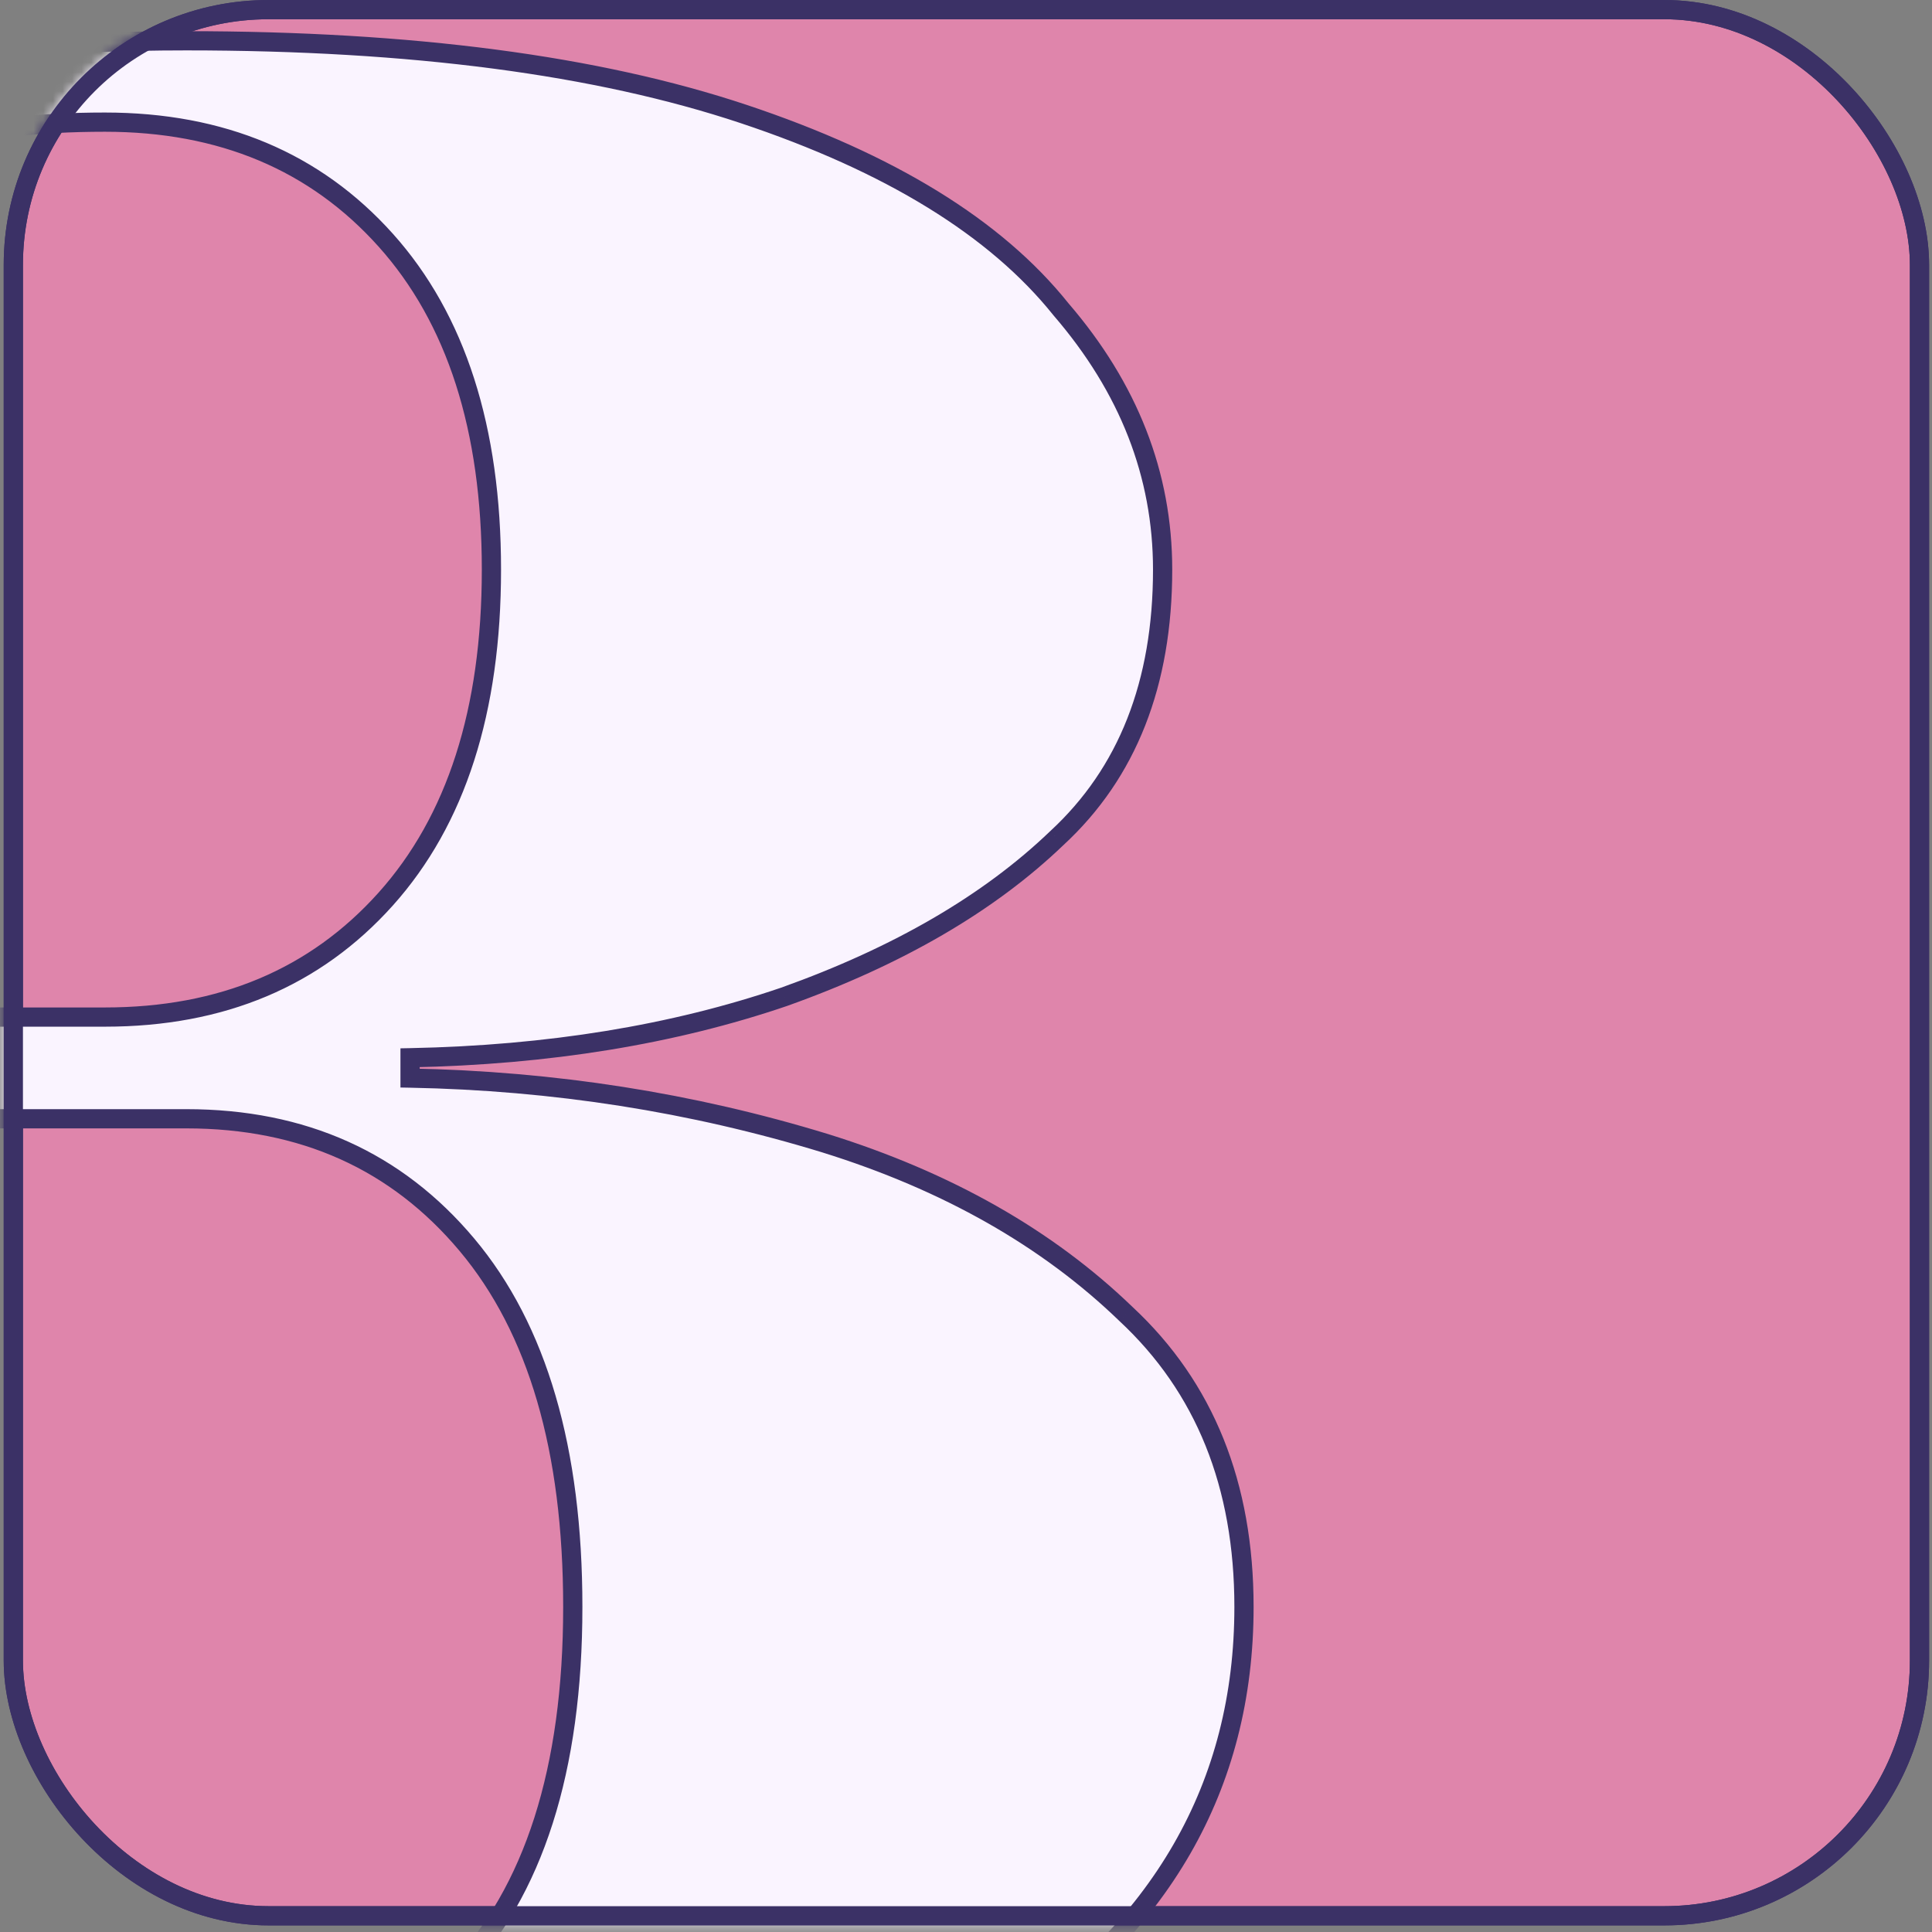 <svg width="201" height="201" viewBox="0 0 201 201" fill="none" xmlns="http://www.w3.org/2000/svg">
<rect x="0" y="0" width="201" height="201" fill="#808080" stroke="none"/>
<rect x="1.387" y="1.001" width="198.312" height="198.312" rx="26.554" fill="#DF85AB" stroke="#3B3166" stroke-width="2"/>
<mask id="mask0_67_421" style="mask-type:alpha" maskUnits="userSpaceOnUse" x="0" y="0" width="201" height="201">
<rect x="0.387" width="200.312" height="200.312" rx="27.554" fill="white"/>
</mask>
<g mask="url(#mask0_67_421)">
<path d="M19.386 228.544C1.047 228.544 -14.894 225.582 -28.437 219.657C-41.698 213.45 -51.855 205.409 -58.908 195.534C-65.962 185.377 -69.489 174.515 -69.489 162.947H-58.908C-58.908 172.257 -55.946 181.145 -50.021 189.609C-44.096 198.073 -35.914 204.986 -25.474 210.346C-14.753 215.425 -2.621 217.964 10.922 217.964C43.368 217.964 59.591 201.036 59.591 167.179C59.591 150.815 55.923 138.259 48.587 129.513C41.252 120.767 31.518 116.394 19.386 116.394H-8.123V105.813H10.922C23.054 105.813 32.788 101.722 40.123 93.54C47.459 85.358 51.127 73.931 51.127 59.26C51.127 44.589 47.459 33.162 40.123 24.98C32.788 16.798 23.054 12.707 10.922 12.707C3.868 12.707 -2.198 13.412 -7.276 14.823L-14.471 16.939V80.421L-19.973 81.69C-24.487 82.255 -28.296 82.537 -31.399 82.537C-40.992 82.537 -48.751 79.715 -54.676 74.073C-60.319 68.148 -63.14 60.389 -63.14 50.796C-63.14 37.818 -56.369 26.814 -42.826 17.785C-29.001 8.757 -8.264 4.243 19.386 4.243C42.803 4.243 62.13 6.782 77.366 11.861C92.601 16.939 103.605 23.71 110.376 32.175C117.43 40.357 120.956 49.385 120.956 59.26C120.956 71.11 117.289 80.421 109.953 87.192C102.899 93.963 93.448 99.465 81.598 103.697C70.03 107.647 57.051 109.763 42.662 110.045V112.162C57.616 112.444 72.005 114.701 85.83 118.933C98.526 122.883 108.965 128.808 117.147 136.708C125.33 144.326 129.421 154.483 129.421 167.179C129.421 185.8 120.815 200.754 103.605 212.039C86.394 223.043 58.321 228.544 19.386 228.544Z" fill="#FAF4FF"/>
<path d="M-28.437 219.657L-28.861 220.563L-28.849 220.568L-28.838 220.573L-28.437 219.657ZM-58.908 195.534L-59.73 196.104L-59.722 196.115L-58.908 195.534ZM-69.489 162.947V161.947H-70.489V162.947H-69.489ZM-58.908 162.947H-57.908V161.947H-58.908V162.947ZM-50.021 189.609L-49.202 189.036L-49.202 189.036L-50.021 189.609ZM-25.474 210.346L-25.931 211.236L-25.917 211.243L-25.903 211.25L-25.474 210.346ZM48.587 129.513L49.353 128.871L49.353 128.871L48.587 129.513ZM-8.123 116.394H-9.123V117.394H-8.123V116.394ZM-8.123 105.813V104.813H-9.123V105.813H-8.123ZM40.123 93.54L39.379 92.873L39.379 92.873L40.123 93.54ZM40.123 24.98L39.379 25.648L39.379 25.648L40.123 24.98ZM-7.276 14.823L-7.544 13.86L-7.551 13.861L-7.559 13.864L-7.276 14.823ZM-14.471 16.939L-14.753 15.98L-15.471 16.191V16.939H-14.471ZM-14.471 80.421L-14.246 81.395L-13.471 81.216V80.421H-14.471ZM-19.973 81.69L-19.849 82.683L-19.798 82.676L-19.748 82.665L-19.973 81.69ZM-54.676 74.073L-55.4 74.762L-55.383 74.78L-55.366 74.797L-54.676 74.073ZM-42.826 17.785L-43.373 16.948L-43.381 16.953L-42.826 17.785ZM77.366 11.861L77.049 12.809L77.049 12.809L77.366 11.861ZM110.376 32.175L109.595 32.799L109.607 32.814L109.619 32.828L110.376 32.175ZM109.953 87.192L109.275 86.457L109.267 86.464L109.26 86.471L109.953 87.192ZM81.598 103.697L81.921 104.644L81.934 104.639L81.598 103.697ZM42.662 110.045L42.643 109.046L41.662 109.065V110.045H42.662ZM42.662 112.162H41.662V113.143L42.644 113.161L42.662 112.162ZM85.83 118.933L86.127 117.978L86.123 117.977L85.83 118.933ZM117.147 136.708L116.453 137.427L116.459 137.433L116.466 137.44L117.147 136.708ZM103.605 212.039L104.143 212.882L104.153 212.875L103.605 212.039ZM19.386 227.544C1.152 227.544 -14.646 224.599 -28.036 218.741L-28.838 220.573C-15.142 226.565 0.941 229.544 19.386 229.544V227.544ZM-28.013 218.751C-41.15 212.602 -51.16 204.662 -58.094 194.953L-59.722 196.115C-52.55 206.156 -42.245 214.298 -28.861 220.563L-28.013 218.751ZM-58.087 194.964C-65.032 184.962 -68.489 174.296 -68.489 162.947H-70.489C-70.489 174.733 -66.891 185.792 -59.73 196.104L-58.087 194.964ZM-69.489 163.947H-58.908V161.947H-69.489V163.947ZM-59.908 162.947C-59.908 172.485 -56.869 181.569 -50.84 190.183L-49.202 189.036C-55.022 180.72 -57.908 172.03 -57.908 162.947H-59.908ZM-50.84 190.183C-44.81 198.797 -36.495 205.811 -25.931 211.236L-25.018 209.457C-35.332 204.16 -43.382 197.349 -49.202 189.036L-50.84 190.183ZM-25.903 211.25C-15.03 216.4 -2.748 218.964 10.922 218.964V216.964C-2.494 216.964 -14.477 214.449 -25.047 209.443L-25.903 211.25ZM10.922 218.964C27.31 218.964 39.782 214.687 48.145 205.96C56.501 197.241 60.591 184.251 60.591 167.179H58.591C58.591 183.964 54.569 196.367 46.702 204.576C38.842 212.777 26.979 216.964 10.922 216.964V218.964ZM60.591 167.179C60.591 150.68 56.894 137.861 49.353 128.871L47.821 130.156C54.952 138.658 58.591 150.95 58.591 167.179H60.591ZM49.353 128.871C41.815 119.882 31.792 115.394 19.386 115.394V117.394C31.243 117.394 40.689 121.652 47.821 130.156L49.353 128.871ZM19.386 115.394H-8.123V117.394H19.386V115.394ZM-7.123 116.394V105.813H-9.123V116.394H-7.123ZM-8.123 106.813H10.922V104.813H-8.123V106.813ZM10.922 106.813C23.305 106.813 33.321 102.625 40.868 94.208L39.379 92.873C32.254 100.82 22.802 104.813 10.922 104.813V106.813ZM40.868 94.208C48.416 85.788 52.127 74.094 52.127 59.26H50.127C50.127 73.769 46.501 84.928 39.379 92.873L40.868 94.208ZM52.127 59.26C52.127 44.426 48.416 32.732 40.868 24.313L39.379 25.648C46.501 33.592 50.127 44.751 50.127 59.26H52.127ZM40.868 24.313C33.321 15.896 23.305 11.707 10.922 11.707V13.707C22.802 13.707 32.254 17.701 39.379 25.648L40.868 24.313ZM10.922 11.707C3.806 11.707 -2.355 12.418 -7.544 13.86L-7.009 15.787C-2.041 14.407 3.93 13.707 10.922 13.707V11.707ZM-7.559 13.864L-14.753 15.98L-14.189 17.898L-6.994 15.782L-7.559 13.864ZM-15.471 16.939V80.421H-13.471V16.939H-15.471ZM-14.696 79.446L-20.198 80.716L-19.748 82.665L-14.246 81.395L-14.696 79.446ZM-20.097 80.698C-24.587 81.259 -28.352 81.537 -31.399 81.537V83.537C-28.24 83.537 -24.387 83.25 -19.849 82.683L-20.097 80.698ZM-31.399 81.537C-40.783 81.537 -48.279 78.784 -53.986 73.348L-55.366 74.797C-49.223 80.647 -41.202 83.537 -31.399 83.537V81.537ZM-53.952 73.383C-59.388 67.676 -62.14 60.179 -62.14 50.796H-64.14C-64.14 60.598 -61.25 68.62 -55.4 74.762L-53.952 73.383ZM-62.14 50.796C-62.14 38.238 -55.616 27.514 -42.272 18.618L-43.381 16.953C-57.122 26.114 -64.14 37.397 -64.14 50.796H-62.14ZM-42.279 18.623C-28.693 9.75 -8.187 5.243 19.386 5.243V3.243C-8.341 3.243 -29.309 7.764 -43.373 16.948L-42.279 18.623ZM19.386 5.243C42.741 5.243 61.951 7.776 77.049 12.809L77.682 10.912C62.309 5.788 42.866 3.243 19.386 3.243V5.243ZM77.049 12.809C92.185 17.854 102.989 24.542 109.595 32.799L111.157 31.55C104.22 22.879 93.018 16.024 77.682 10.912L77.049 12.809ZM109.619 32.828C116.532 40.846 119.956 49.648 119.956 59.26H121.956C121.956 49.122 118.328 39.867 111.133 31.522L109.619 32.828ZM119.956 59.26C119.956 70.888 116.367 79.911 109.275 86.457L110.631 87.927C118.21 80.931 121.956 71.332 121.956 59.26H119.956ZM109.26 86.471C102.333 93.121 93.015 98.558 81.261 102.756L81.934 104.639C93.88 100.373 103.465 94.806 110.645 87.913L109.26 86.471ZM81.275 102.751C69.82 106.662 56.946 108.765 42.643 109.046L42.682 111.045C57.157 110.761 70.24 108.632 81.921 104.644L81.275 102.751ZM41.662 110.045V112.162H43.662V110.045H41.662ZM42.644 113.161C57.507 113.442 71.804 115.685 85.537 119.889L86.123 117.977C72.206 113.716 57.724 111.446 42.681 111.162L42.644 113.161ZM85.533 119.888C98.105 123.799 108.401 129.653 116.453 137.427L117.842 135.988C109.53 127.963 98.947 121.967 86.127 117.978L85.533 119.888ZM116.466 137.44C124.416 144.842 128.421 154.719 128.421 167.179H130.421C130.421 154.246 126.243 143.809 117.829 135.976L116.466 137.44ZM128.421 167.179C128.421 185.423 120.02 200.079 103.056 211.203L104.153 212.875C121.61 201.428 130.421 186.177 130.421 167.179H128.421ZM103.066 211.197C86.106 222.04 58.276 227.544 19.386 227.544V229.544C58.366 229.544 86.682 224.045 104.143 212.882L103.066 211.197Z" fill="#3B3166"/>
</g>
<rect x="1.387" y="1.001" width="198.312" height="198.312" rx="26.554" stroke="#3B3166" stroke-width="2"/>
</svg>

